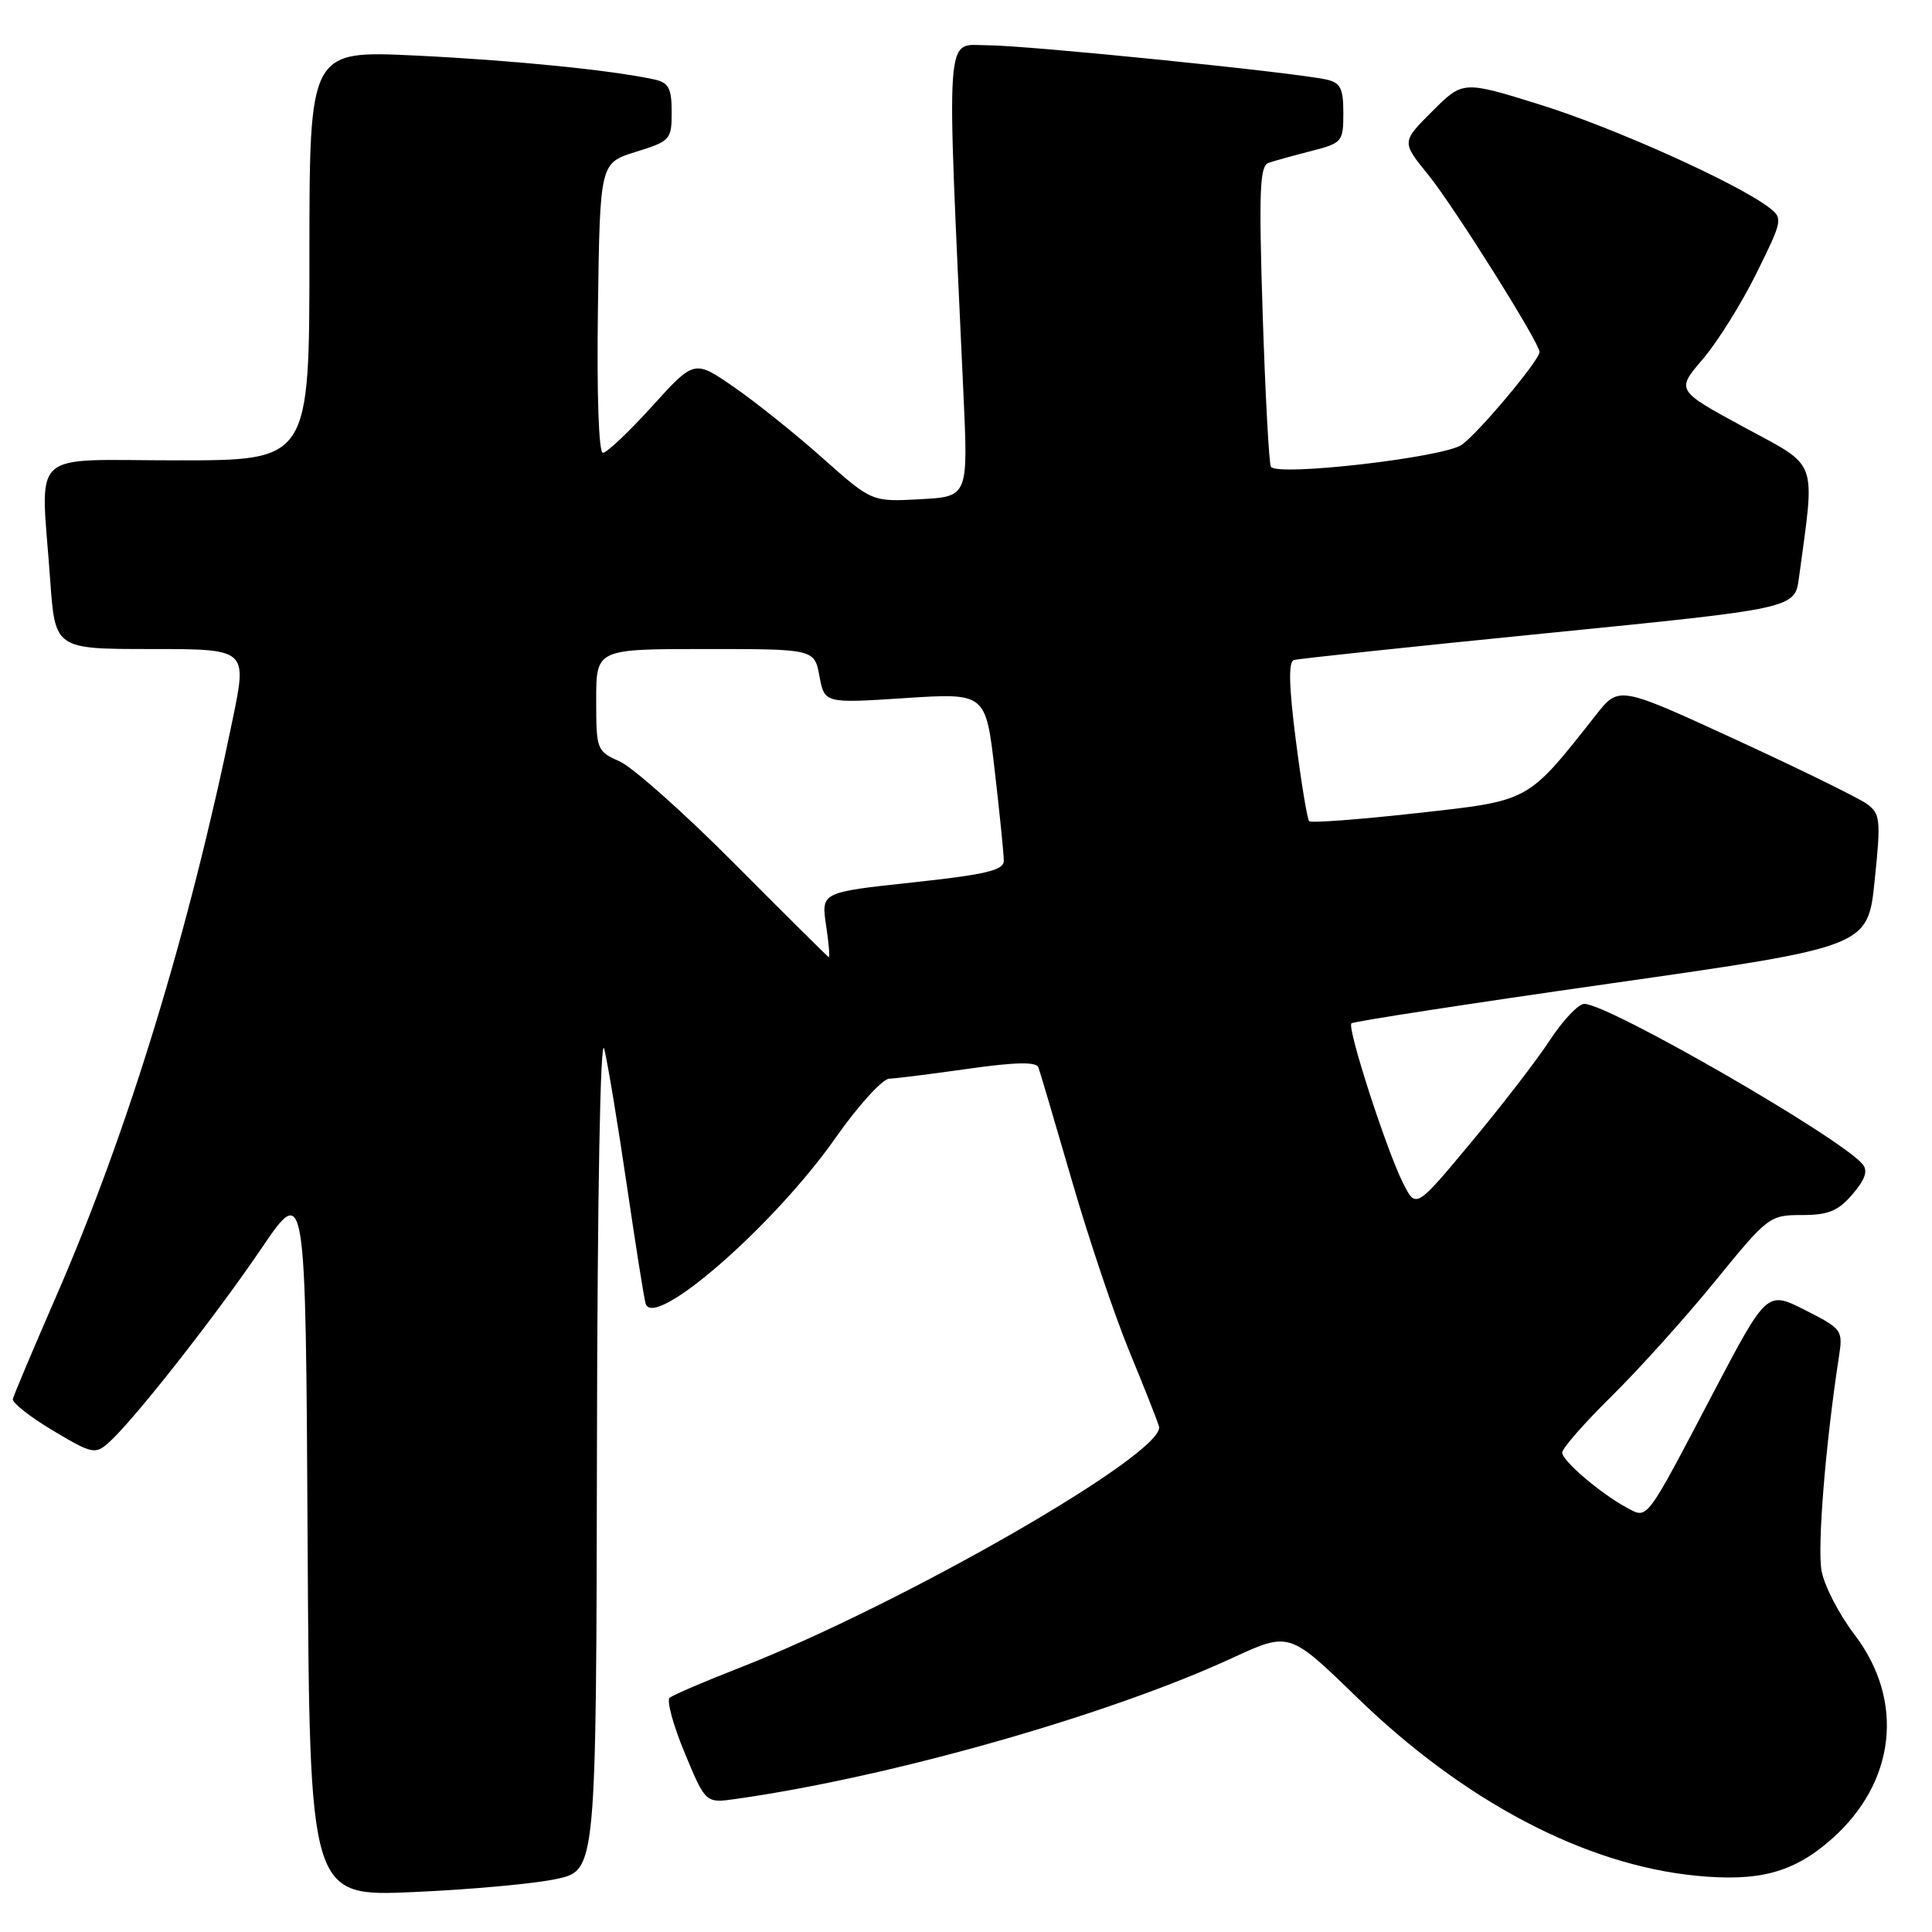 <?xml version="1.0" encoding="UTF-8" standalone="no"?>
<!DOCTYPE svg PUBLIC "-//W3C//DTD SVG 1.1//EN" "http://www.w3.org/Graphics/SVG/1.1/DTD/svg11.dtd" >
<svg xmlns="http://www.w3.org/2000/svg" xmlns:xlink="http://www.w3.org/1999/xlink" version="1.1" viewBox="0 0 256 256">
 <g >
 <path fill="currentColor"
d=" M 73.75 248.97 C 79.00 247.83 79.00 247.83 79.10 191.67 C 79.16 157.95 79.55 136.90 80.07 139.00 C 80.54 140.93 81.88 149.03 83.05 157.00 C 84.22 164.97 85.34 172.06 85.55 172.74 C 86.63 176.29 102.62 162.33 110.73 150.75 C 113.72 146.49 116.92 142.97 117.83 142.93 C 118.75 142.90 123.48 142.30 128.35 141.61 C 134.57 140.73 137.32 140.68 137.59 141.43 C 137.81 142.02 139.81 148.80 142.05 156.50 C 144.28 164.20 147.69 174.32 149.62 179.00 C 151.55 183.68 153.33 188.18 153.57 189.00 C 154.60 192.43 119.74 212.49 98.00 220.99 C 93.33 222.81 89.16 224.60 88.73 224.97 C 88.31 225.33 89.21 228.63 90.73 232.28 C 93.50 238.94 93.50 238.94 97.50 238.37 C 117.98 235.48 146.89 227.27 163.31 219.68 C 170.84 216.21 170.84 216.21 179.74 224.85 C 193.96 238.67 209.94 247.08 224.71 248.54 C 233.07 249.36 237.63 248.14 242.64 243.74 C 251.20 236.22 252.43 225.38 245.73 216.59 C 243.70 213.94 241.74 210.15 241.37 208.16 C 240.78 205.02 241.89 191.34 243.66 179.83 C 244.22 176.24 244.11 176.09 239.18 173.59 C 234.12 171.03 234.12 171.03 226.91 184.76 C 218.00 201.74 218.36 201.26 215.64 199.82 C 212.15 197.95 207.00 193.58 207.00 192.47 C 207.00 191.91 209.96 188.53 213.58 184.97 C 217.19 181.41 223.36 174.56 227.27 169.75 C 234.25 161.18 234.49 161.00 238.75 161.00 C 242.25 161.00 243.56 160.47 245.46 158.25 C 247.15 156.29 247.53 155.15 246.81 154.27 C 243.86 150.72 213.07 132.98 209.92 133.02 C 209.14 133.03 207.10 135.18 205.38 137.81 C 203.67 140.43 198.97 146.53 194.94 151.36 C 187.62 160.15 187.62 160.15 185.94 156.82 C 183.75 152.52 178.47 136.20 179.07 135.60 C 179.32 135.35 194.82 132.96 213.51 130.30 C 247.50 125.45 247.50 125.45 248.40 116.70 C 249.24 108.66 249.15 107.83 247.40 106.54 C 246.36 105.77 238.53 101.93 230.01 98.01 C 214.52 90.88 214.52 90.88 211.51 94.69 C 202.28 106.38 202.87 106.06 187.67 107.75 C 180.12 108.59 173.73 109.07 173.47 108.81 C 173.22 108.55 172.42 103.71 171.70 98.06 C 170.79 90.95 170.71 87.69 171.44 87.46 C 172.02 87.28 187.20 85.67 205.16 83.88 C 237.83 80.62 237.83 80.62 238.37 76.56 C 240.53 60.54 241.06 62.01 231.10 56.61 C 222.09 51.72 222.09 51.72 225.61 47.61 C 227.55 45.35 230.75 40.23 232.73 36.23 C 236.22 29.17 236.27 28.92 234.41 27.50 C 230.15 24.25 213.88 16.93 204.17 13.90 C 193.85 10.68 193.85 10.68 189.78 14.75 C 185.71 18.81 185.71 18.81 189.25 23.16 C 192.60 27.28 204.00 45.43 204.00 46.64 C 204.00 47.72 195.91 57.37 193.70 58.93 C 191.32 60.62 169.22 63.16 168.40 61.85 C 168.15 61.43 167.66 52.31 167.31 41.58 C 166.79 25.29 166.92 21.98 168.09 21.58 C 168.87 21.31 171.41 20.61 173.75 20.01 C 177.85 18.96 178.00 18.78 178.00 14.98 C 178.00 11.71 177.62 10.95 175.75 10.54 C 171.44 9.58 136.01 6.00 130.87 6.00 C 125.15 6.00 125.39 2.60 127.66 52.15 C 128.29 65.81 128.29 65.81 121.91 66.15 C 115.53 66.50 115.53 66.50 109.01 60.71 C 105.43 57.52 100.14 53.28 97.25 51.29 C 92.00 47.66 92.00 47.66 86.41 53.83 C 83.34 57.22 80.41 60.00 79.89 60.00 C 79.33 60.00 79.07 52.28 79.23 40.80 C 79.50 21.60 79.50 21.60 84.25 20.12 C 88.83 18.70 89.00 18.51 89.00 14.84 C 89.00 11.71 88.60 10.95 86.75 10.54 C 81.13 9.30 67.92 7.98 55.05 7.36 C 41.00 6.69 41.00 6.69 41.00 33.85 C 41.00 61.00 41.00 61.00 23.50 61.00 C 3.46 61.00 5.40 59.18 6.65 76.85 C 7.30 86.00 7.30 86.00 20.02 86.00 C 32.74 86.00 32.74 86.00 30.86 95.17 C 25.06 123.43 16.97 149.90 7.42 171.82 C 4.38 178.80 1.81 184.90 1.70 185.38 C 1.59 185.86 3.97 187.74 7.00 189.55 C 12.19 192.65 12.61 192.74 14.39 191.17 C 17.61 188.32 28.39 174.62 34.59 165.50 C 40.50 156.79 40.50 156.79 40.76 204.05 C 41.02 251.31 41.02 251.31 54.76 250.71 C 62.32 250.38 70.86 249.60 73.75 248.97 Z  M 97.36 114.47 C 90.69 107.76 83.82 101.65 82.11 100.89 C 79.07 99.54 79.00 99.35 79.00 92.76 C 79.00 86.00 79.00 86.00 93.45 86.00 C 107.91 86.00 107.91 86.00 108.58 89.60 C 109.26 93.20 109.26 93.20 119.94 92.50 C 130.62 91.81 130.62 91.81 131.81 102.15 C 132.47 107.84 133.01 113.20 133.01 114.06 C 133.00 115.32 130.65 115.88 120.90 116.93 C 108.81 118.23 108.81 118.23 109.46 122.61 C 109.83 125.03 109.98 126.93 109.81 126.83 C 109.64 126.74 104.04 121.18 97.36 114.47 Z "/>
</g>
</svg>